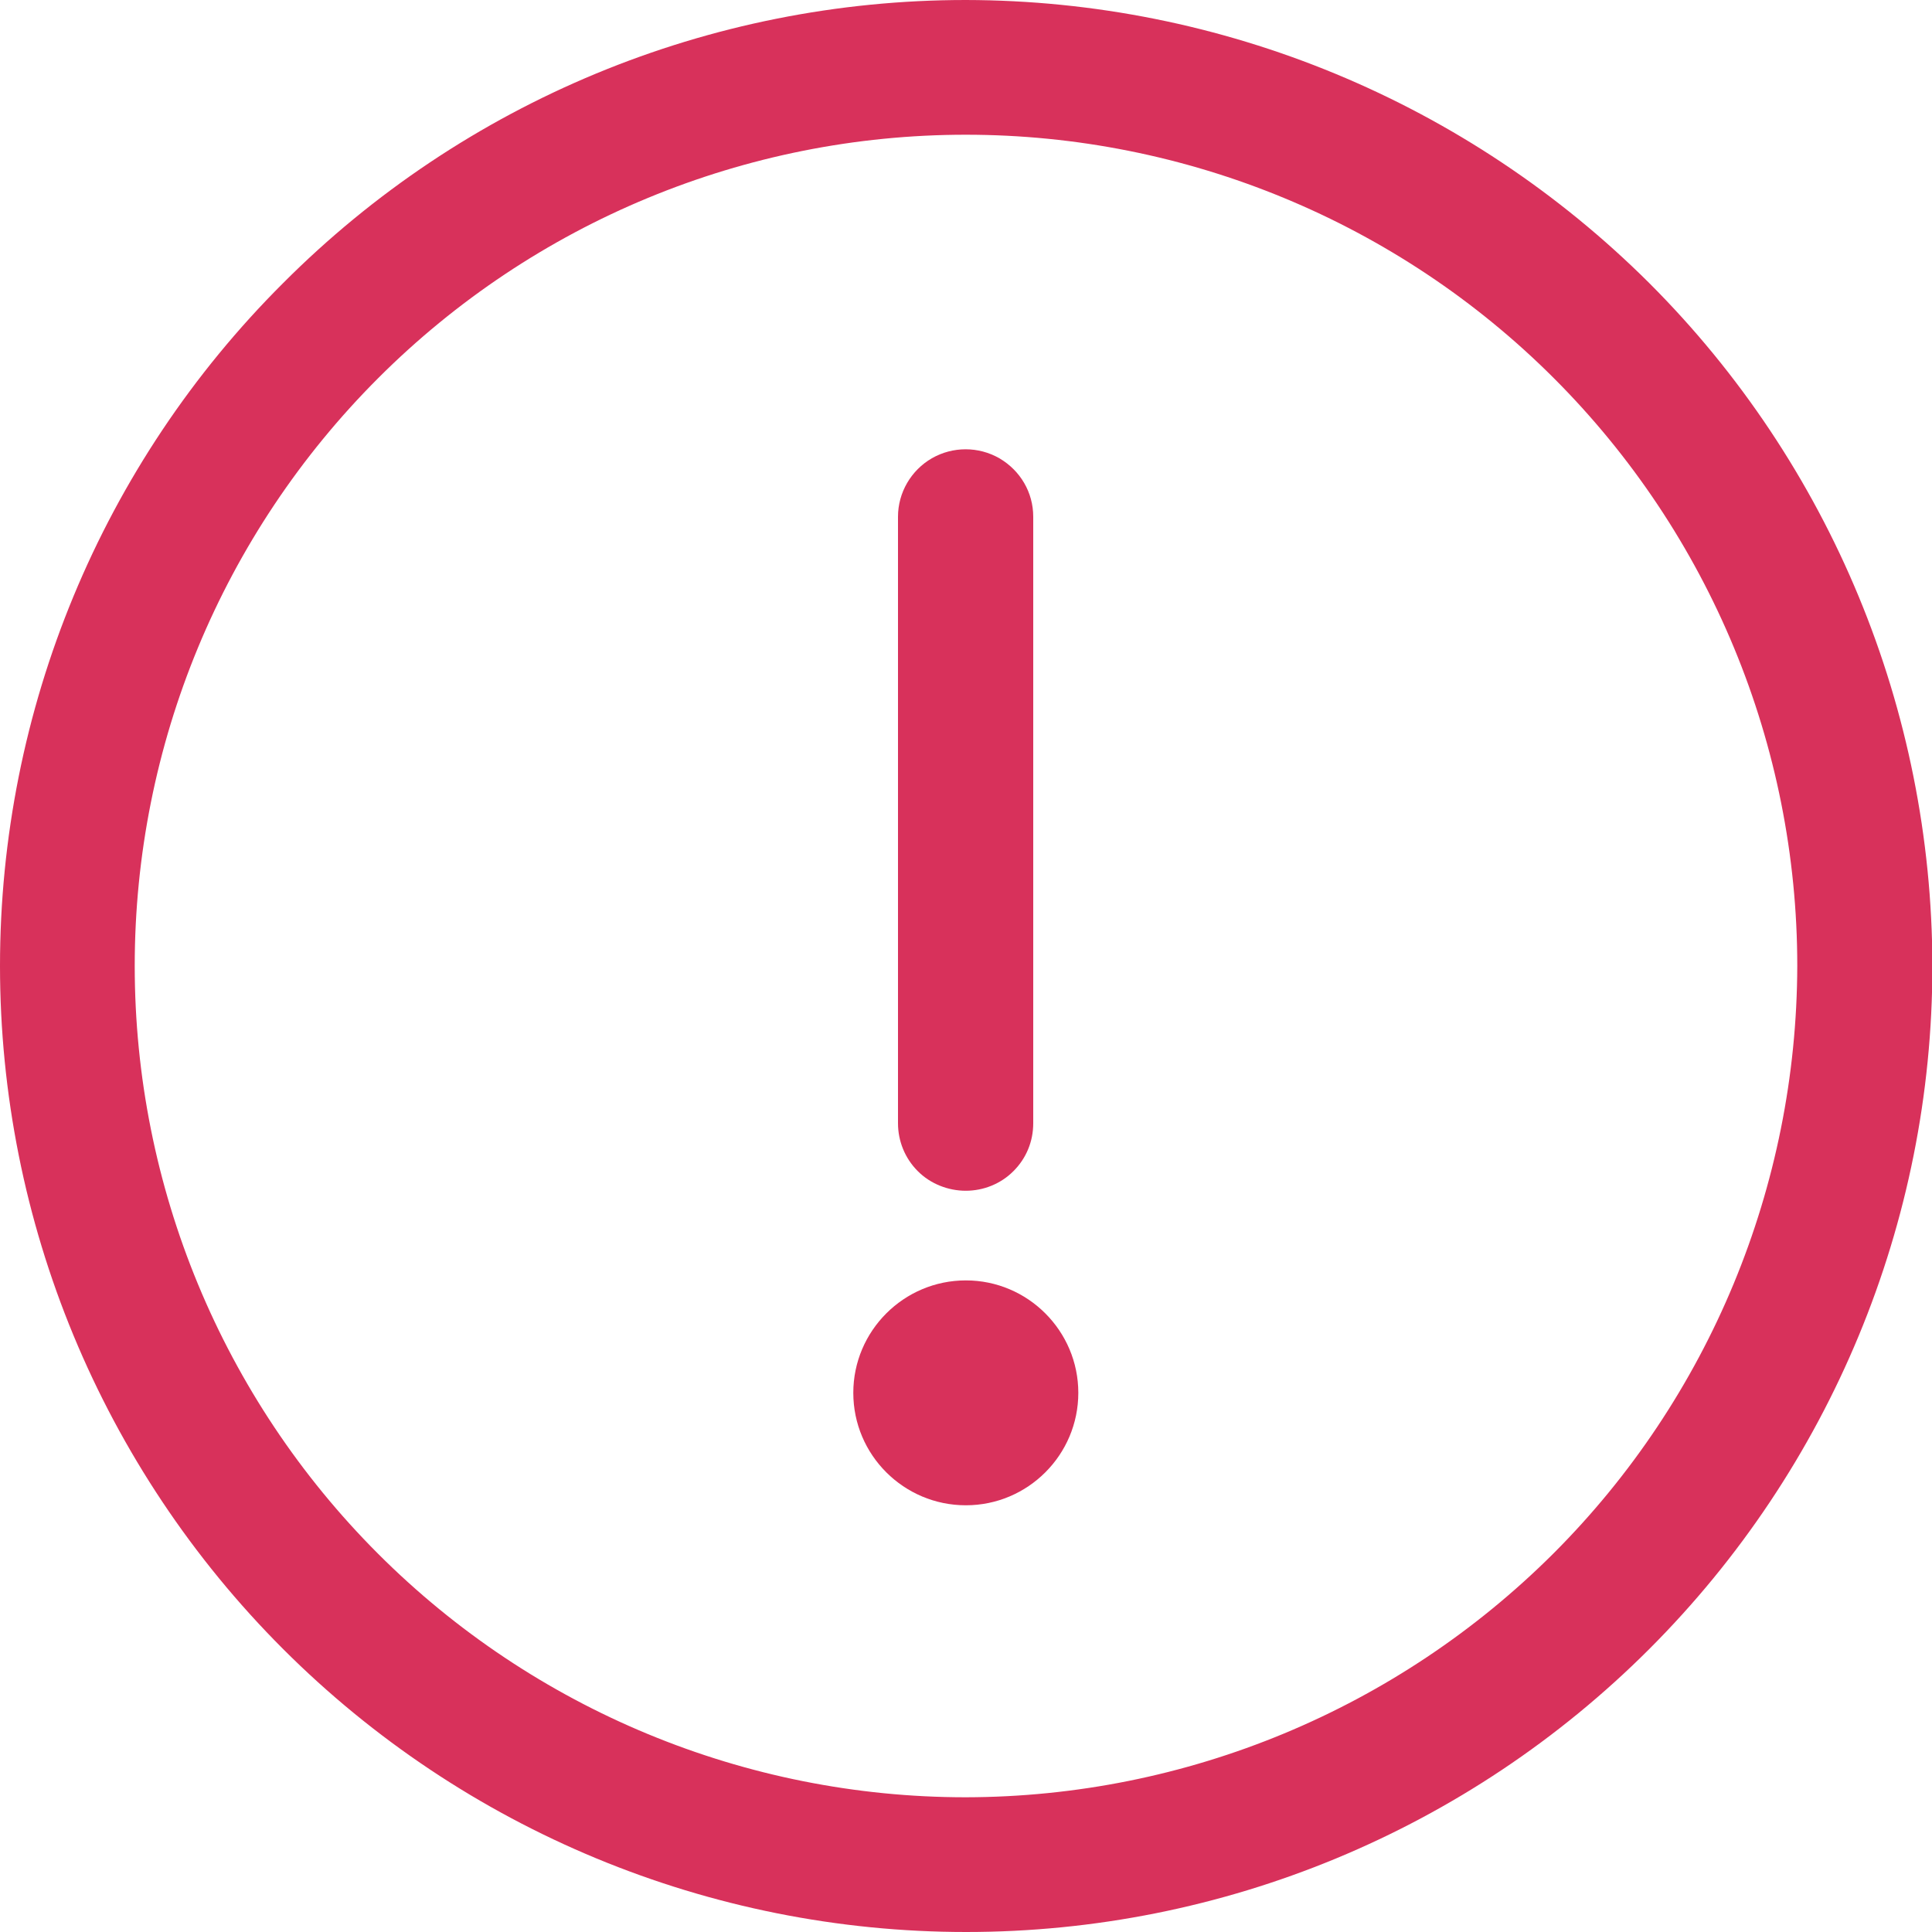 <svg width="15" height="15" viewBox="0 0 15 15" fill="none" xmlns="http://www.w3.org/2000/svg">
<g clip-path="url(#clip0_1_331)">
<path d="M7.498 9.245C7.636 9.245 7.771 9.191 7.869 9.092C7.968 8.993 8.022 8.862 8.022 8.721V4.012C8.022 3.824 7.923 3.654 7.759 3.558C7.597 3.465 7.397 3.465 7.235 3.558C7.074 3.651 6.972 3.824 6.972 4.012V8.721C6.972 8.859 7.026 8.993 7.125 9.092C7.223 9.191 7.361 9.245 7.498 9.245Z" fill="#D8315B"/>
<path d="M8.372 10.814C8.372 11.296 7.98 11.687 7.499 11.687C7.017 11.687 6.625 11.296 6.625 10.814C6.625 10.333 7.017 9.941 7.499 9.941C7.98 9.941 8.372 10.333 8.372 10.814Z" fill="#D8315B"/>
<path d="M7.498 0C5.51 0 3.603 0.789 2.198 2.198C0.789 3.603 0 5.51 0 7.499C0 9.487 0.789 11.394 2.198 12.803C3.603 14.208 5.51 15 7.501 15C9.493 15 11.397 14.211 12.805 12.803C14.211 11.397 15.003 9.49 15.003 7.499C15 5.51 14.211 3.603 12.805 2.198C11.394 0.792 9.487 0.003 7.498 0ZM7.498 13.954C5.788 13.954 4.147 13.275 2.936 12.064C1.725 10.853 1.046 9.212 1.046 7.499C1.046 5.785 1.725 4.147 2.936 2.936C4.147 1.725 5.788 1.046 7.498 1.046C9.209 1.046 10.853 1.725 12.064 2.936C13.275 4.147 13.954 5.788 13.954 7.499C13.95 9.209 13.272 10.85 12.061 12.061C10.85 13.269 9.212 13.951 7.498 13.954Z" fill="#D8315B"/>
</g>
<defs>
<clipPath id="clip0_1_331">
<rect width="15" height="15" fill="white"/>
</clipPath>
</defs>
</svg>
